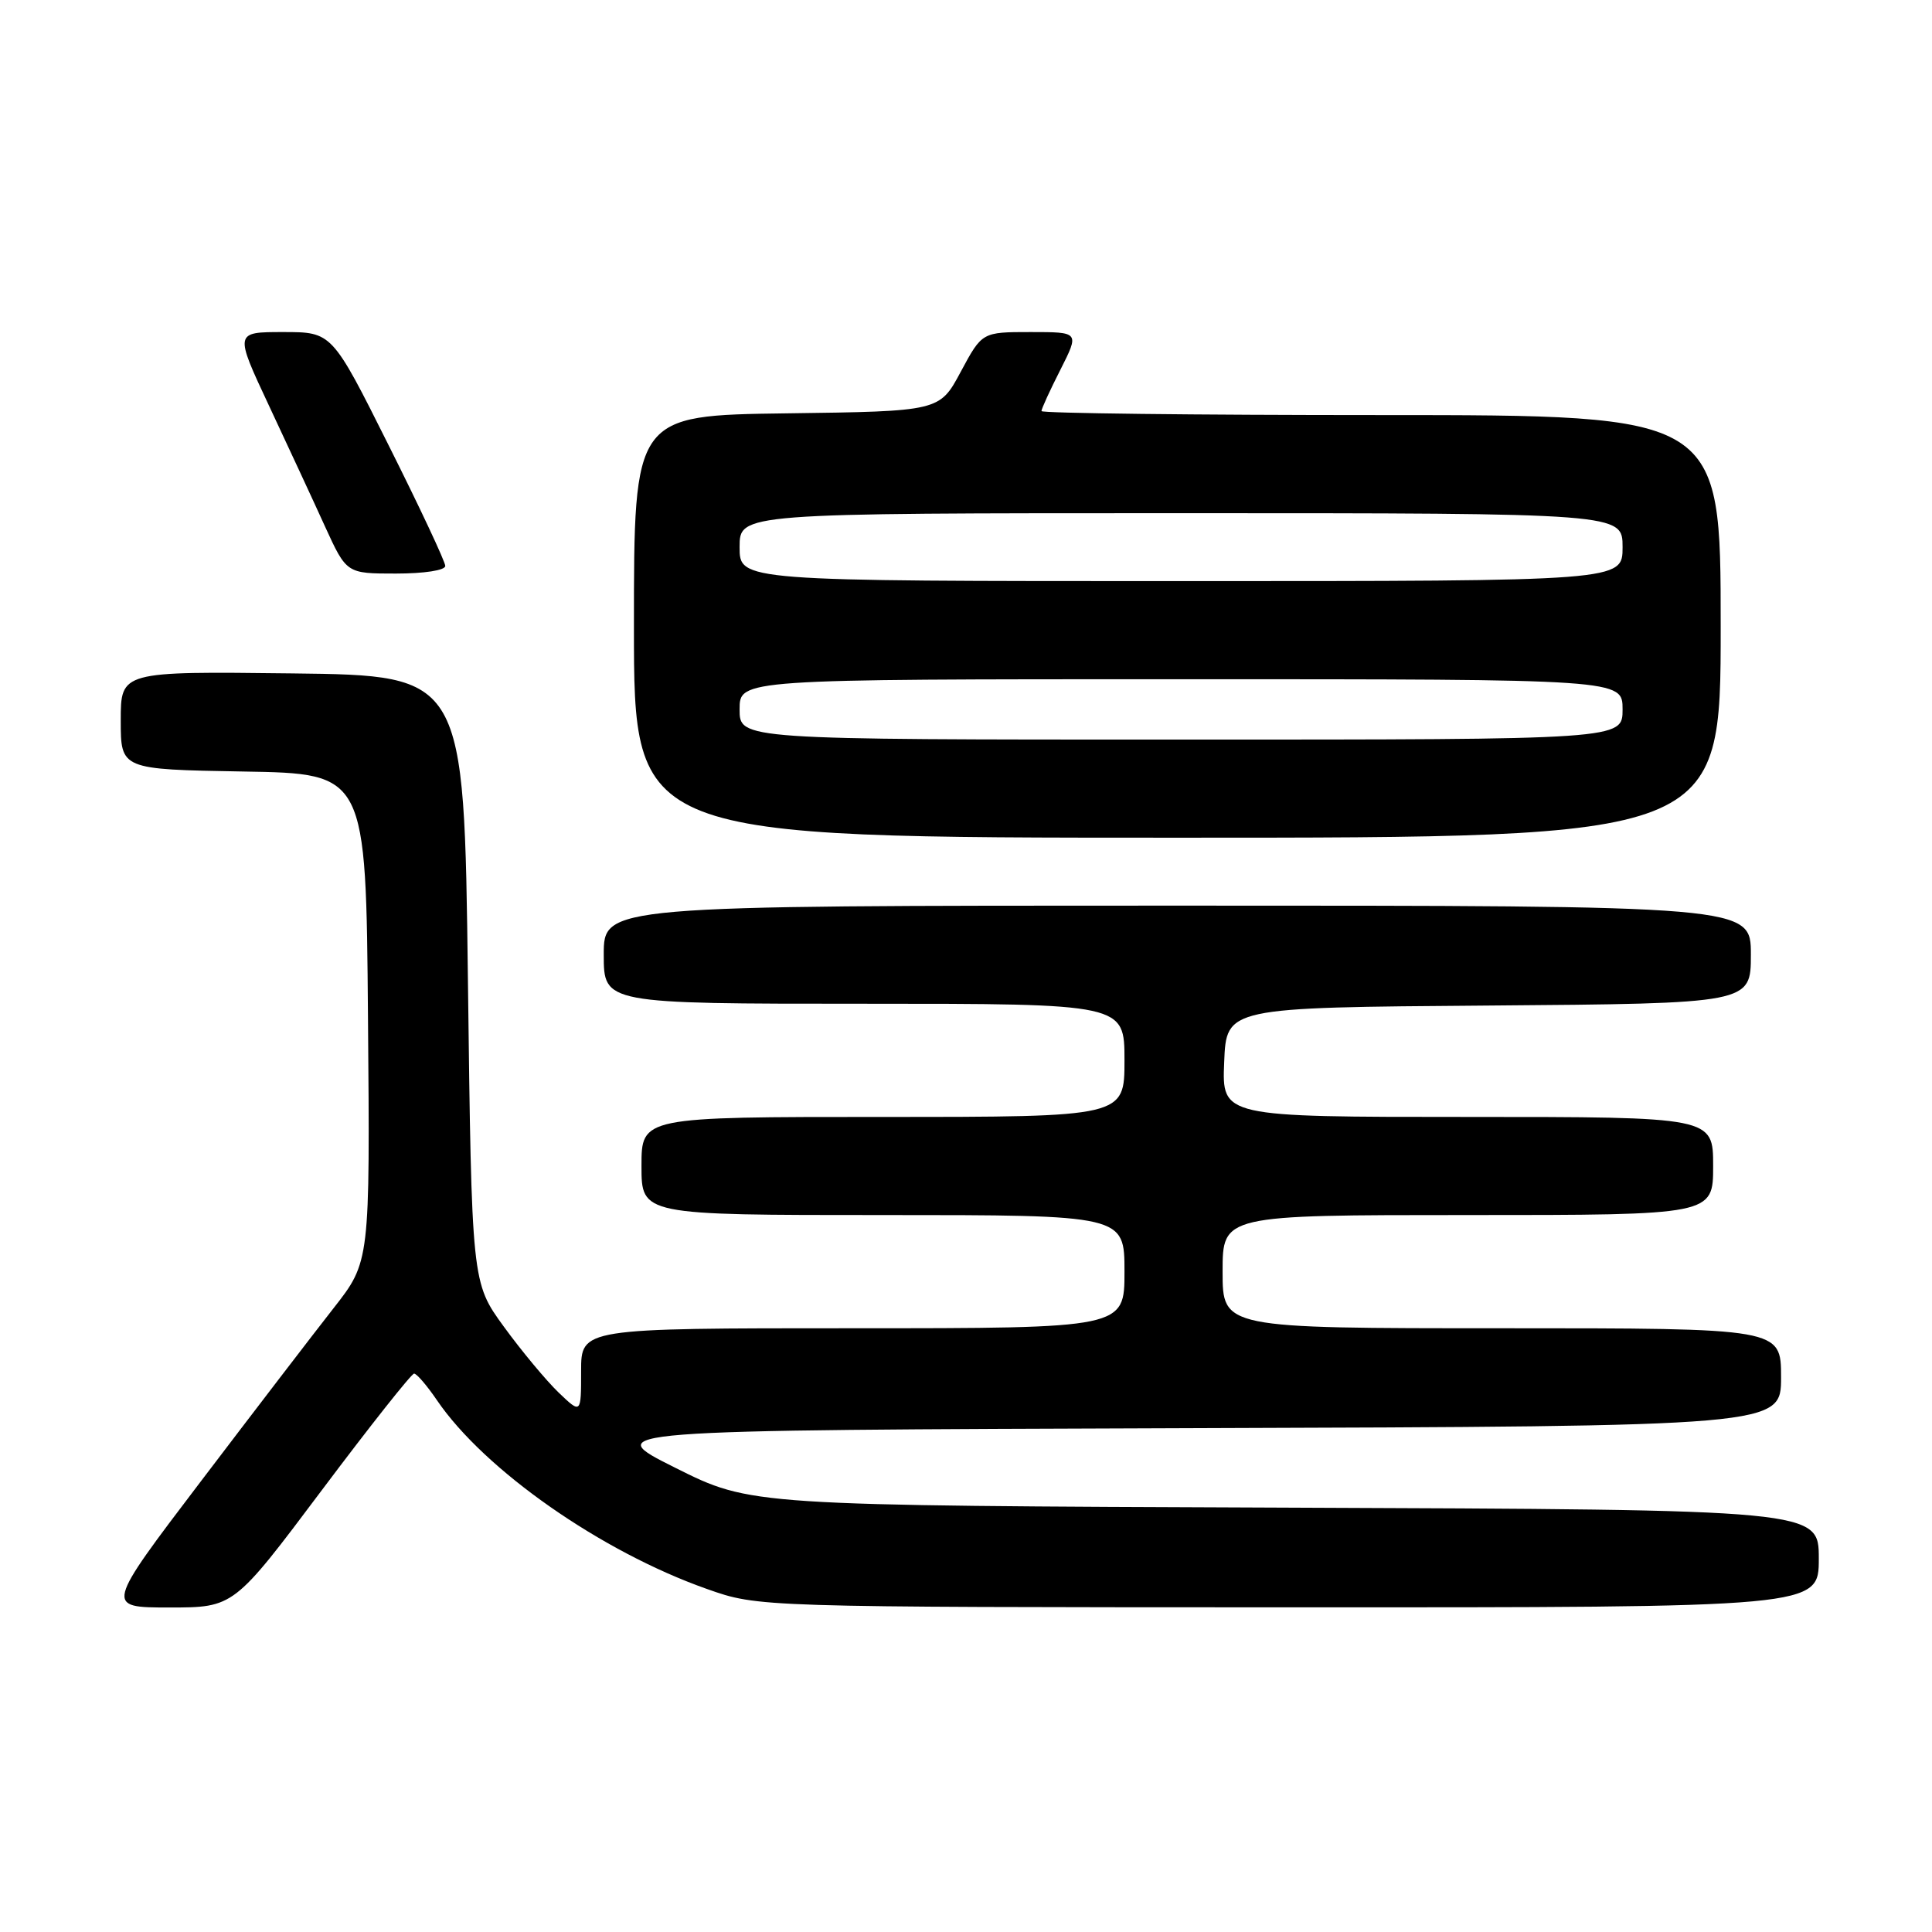 <?xml version="1.0" encoding="UTF-8" standalone="no"?>
<!DOCTYPE svg PUBLIC "-//W3C//DTD SVG 1.1//EN" "http://www.w3.org/Graphics/SVG/1.1/DTD/svg11.dtd" >
<svg xmlns="http://www.w3.org/2000/svg" xmlns:xlink="http://www.w3.org/1999/xlink" version="1.1" viewBox="0 0 256 256">
 <g >
 <path fill="currentColor"
d=" M 42.61 197.50 C 49.01 188.97 54.53 182.00 54.87 182.01 C 55.22 182.01 56.58 183.60 57.90 185.54 C 64.20 194.79 79.67 205.61 93.68 210.55 C 100.50 212.96 100.50 212.96 170.75 212.98 C 241.00 213.00 241.00 213.00 241.00 206.52 C 241.00 200.04 241.00 200.04 170.25 199.77 C 99.50 199.50 99.50 199.50 89.50 194.50 C 79.50 189.50 79.50 189.50 157.75 189.24 C 236.00 188.99 236.00 188.99 236.00 182.49 C 236.00 176.00 236.00 176.00 199.00 176.00 C 162.00 176.00 162.00 176.00 162.00 168.50 C 162.00 161.00 162.00 161.00 194.50 161.00 C 227.00 161.00 227.00 161.00 227.00 154.50 C 227.00 148.00 227.00 148.00 194.46 148.00 C 161.91 148.00 161.91 148.00 162.21 140.75 C 162.50 133.50 162.50 133.50 197.25 133.24 C 232.00 132.97 232.00 132.97 232.00 126.49 C 232.00 120.00 232.00 120.00 156.00 120.00 C 80.00 120.00 80.00 120.00 80.00 126.50 C 80.00 133.00 80.00 133.00 114.50 133.00 C 149.00 133.00 149.00 133.00 149.00 140.50 C 149.00 148.00 149.00 148.00 117.00 148.00 C 85.00 148.00 85.00 148.00 85.00 154.50 C 85.00 161.00 85.00 161.00 117.00 161.00 C 149.00 161.00 149.00 161.00 149.00 168.50 C 149.00 176.00 149.00 176.00 113.00 176.00 C 77.00 176.00 77.00 176.00 77.00 181.69 C 77.00 187.37 77.00 187.37 74.02 184.52 C 72.39 182.95 69.12 179.03 66.77 175.80 C 62.50 169.94 62.50 169.94 62.00 129.72 C 61.50 89.50 61.50 89.50 38.75 89.23 C 16.00 88.96 16.00 88.96 16.00 95.46 C 16.00 101.95 16.00 101.95 32.25 102.23 C 48.50 102.50 48.50 102.50 48.76 134.84 C 49.03 167.18 49.03 167.18 44.20 173.34 C 41.54 176.73 33.64 187.04 26.64 196.25 C 13.91 213.00 13.91 213.00 22.44 213.00 C 30.98 213.00 30.98 213.00 42.61 197.50 Z  M 228.00 83.00 C 228.00 55.00 228.00 55.00 183.00 55.00 C 158.25 55.00 138.00 54.76 138.00 54.47 C 138.00 54.17 139.13 51.70 140.52 48.97 C 143.03 44.00 143.03 44.00 136.58 44.00 C 130.13 44.00 130.13 44.00 127.31 49.25 C 124.50 54.50 124.50 54.50 104.25 54.77 C 84.00 55.04 84.00 55.04 84.00 83.02 C 84.00 111.00 84.00 111.00 156.00 111.00 C 228.00 111.00 228.00 111.00 228.00 83.00 Z  M 59.00 74.99 C 59.00 74.43 55.62 67.23 51.49 58.99 C 43.99 44.00 43.99 44.00 37.53 44.00 C 31.07 44.00 31.07 44.00 35.64 53.75 C 38.15 59.11 41.50 66.31 43.06 69.75 C 45.92 76.00 45.92 76.00 52.46 76.00 C 56.21 76.00 59.00 75.57 59.00 74.99 Z  M 98.00 94.00 C 98.00 90.00 98.00 90.00 156.50 90.00 C 215.00 90.00 215.00 90.00 215.00 94.00 C 215.00 98.00 215.00 98.00 156.50 98.00 C 98.00 98.00 98.00 98.00 98.00 94.00 Z  M 98.00 72.50 C 98.00 68.00 98.00 68.00 156.50 68.00 C 215.00 68.00 215.00 68.00 215.00 72.50 C 215.00 77.00 215.00 77.00 156.50 77.00 C 98.00 77.00 98.00 77.00 98.00 72.50 Z "/>
</g>
</svg>